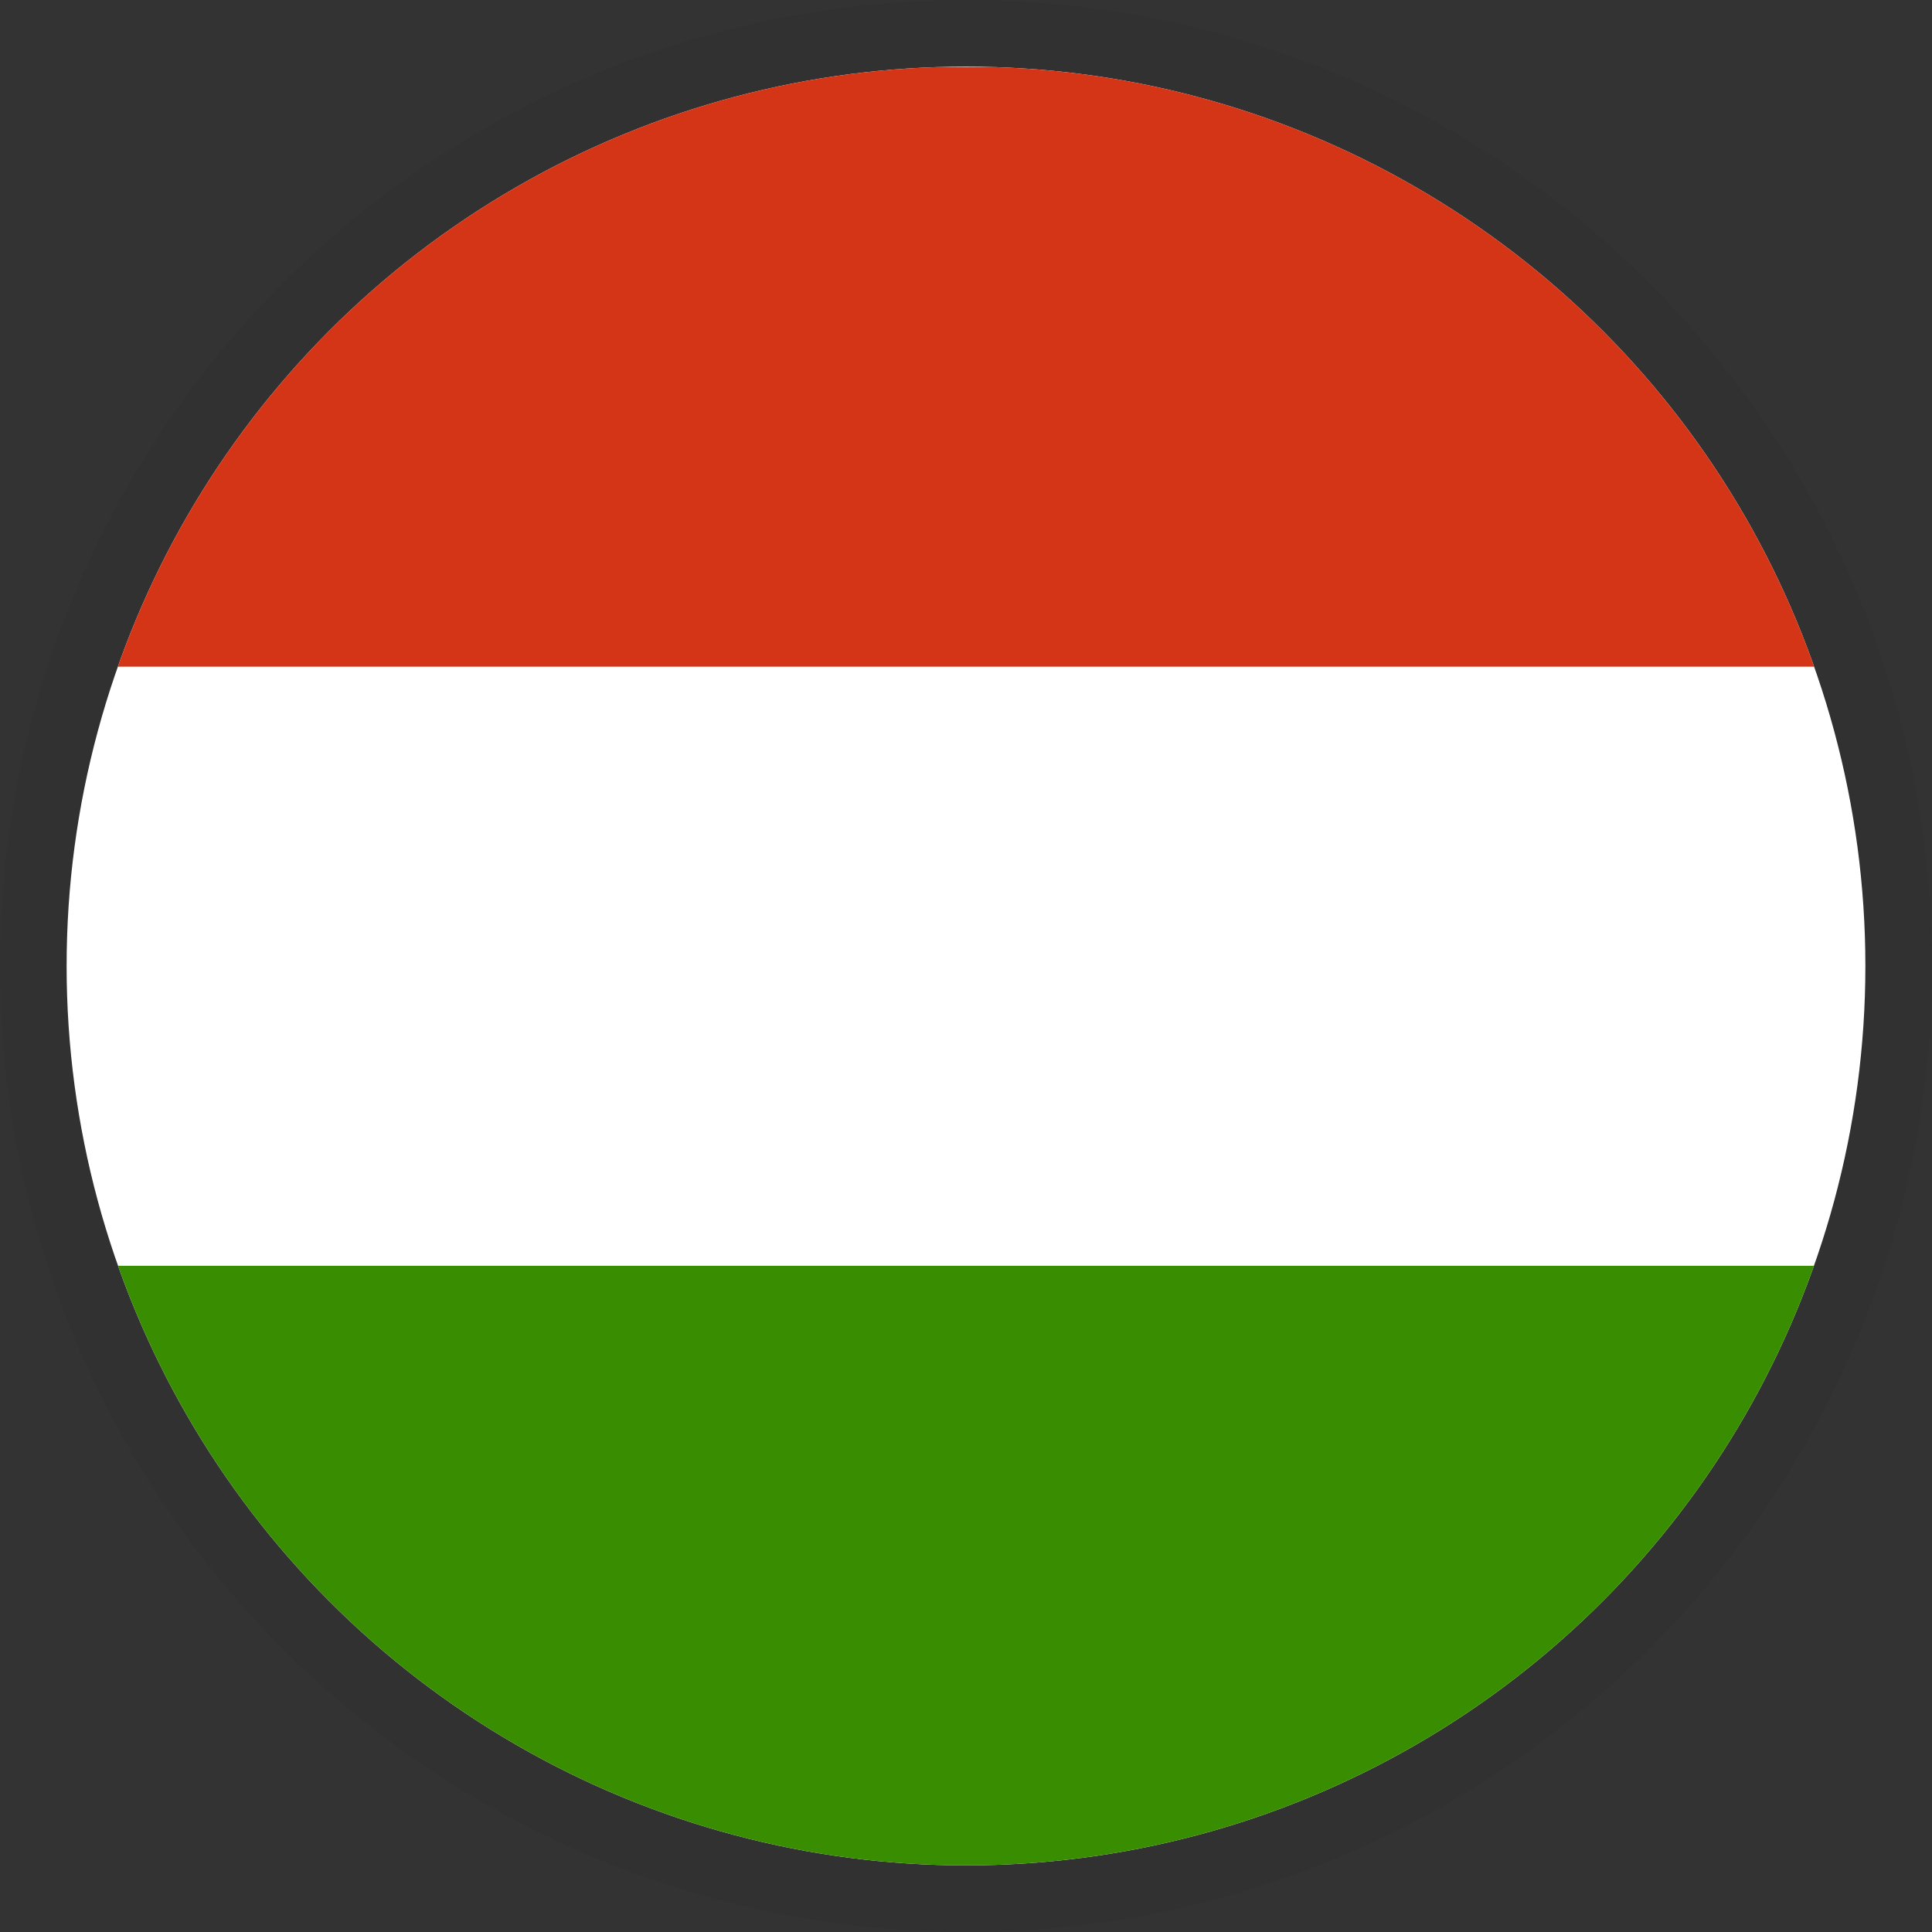 <svg xmlns="http://www.w3.org/2000/svg" xmlns:xlink="http://www.w3.org/1999/xlink" width="29" height="29" viewBox="0 0 29 29">
  <rect x="0" y="0" width="29" height="29" fill="#333333" stroke="none"/>
  <defs>
    <clipPath id="clip-path">
      <ellipse id="Ellipse_24" data-name="Ellipse 24" cx="13.5" cy="13.5" rx="13.5" ry="13.5" fill="#fff" stroke="#707070" stroke-width="1"/>
    </clipPath>
  </defs>
  <g id="HUF" transform="translate(-110 -329)">
    <circle id="Ellipse_36" data-name="Ellipse 36" cx="14.5" cy="14.5" r="14.5" transform="translate(110 329)" opacity="0.05"/>
    <g id="Mask_Group_20" data-name="Mask Group 20" transform="translate(111 330)" clip-path="url(#clip-path)">
      <g id="hun" transform="translate(-4.865 0)">
        <g id="g554" transform="translate(0 0)">
          <rect id="rect149" width="36.001" height="27" transform="translate(36.001 27) rotate(180)" fill="#fff"/>
          <rect id="rect148" width="36.001" height="9" transform="translate(36.001 27) rotate(180)" fill="#388d00"/>
          <rect id="rect585" width="36.001" height="9" transform="translate(36.001 9.007) rotate(180)" fill="#d43516"/>
        </g>
      </g>
    </g>
  </g>
</svg>
